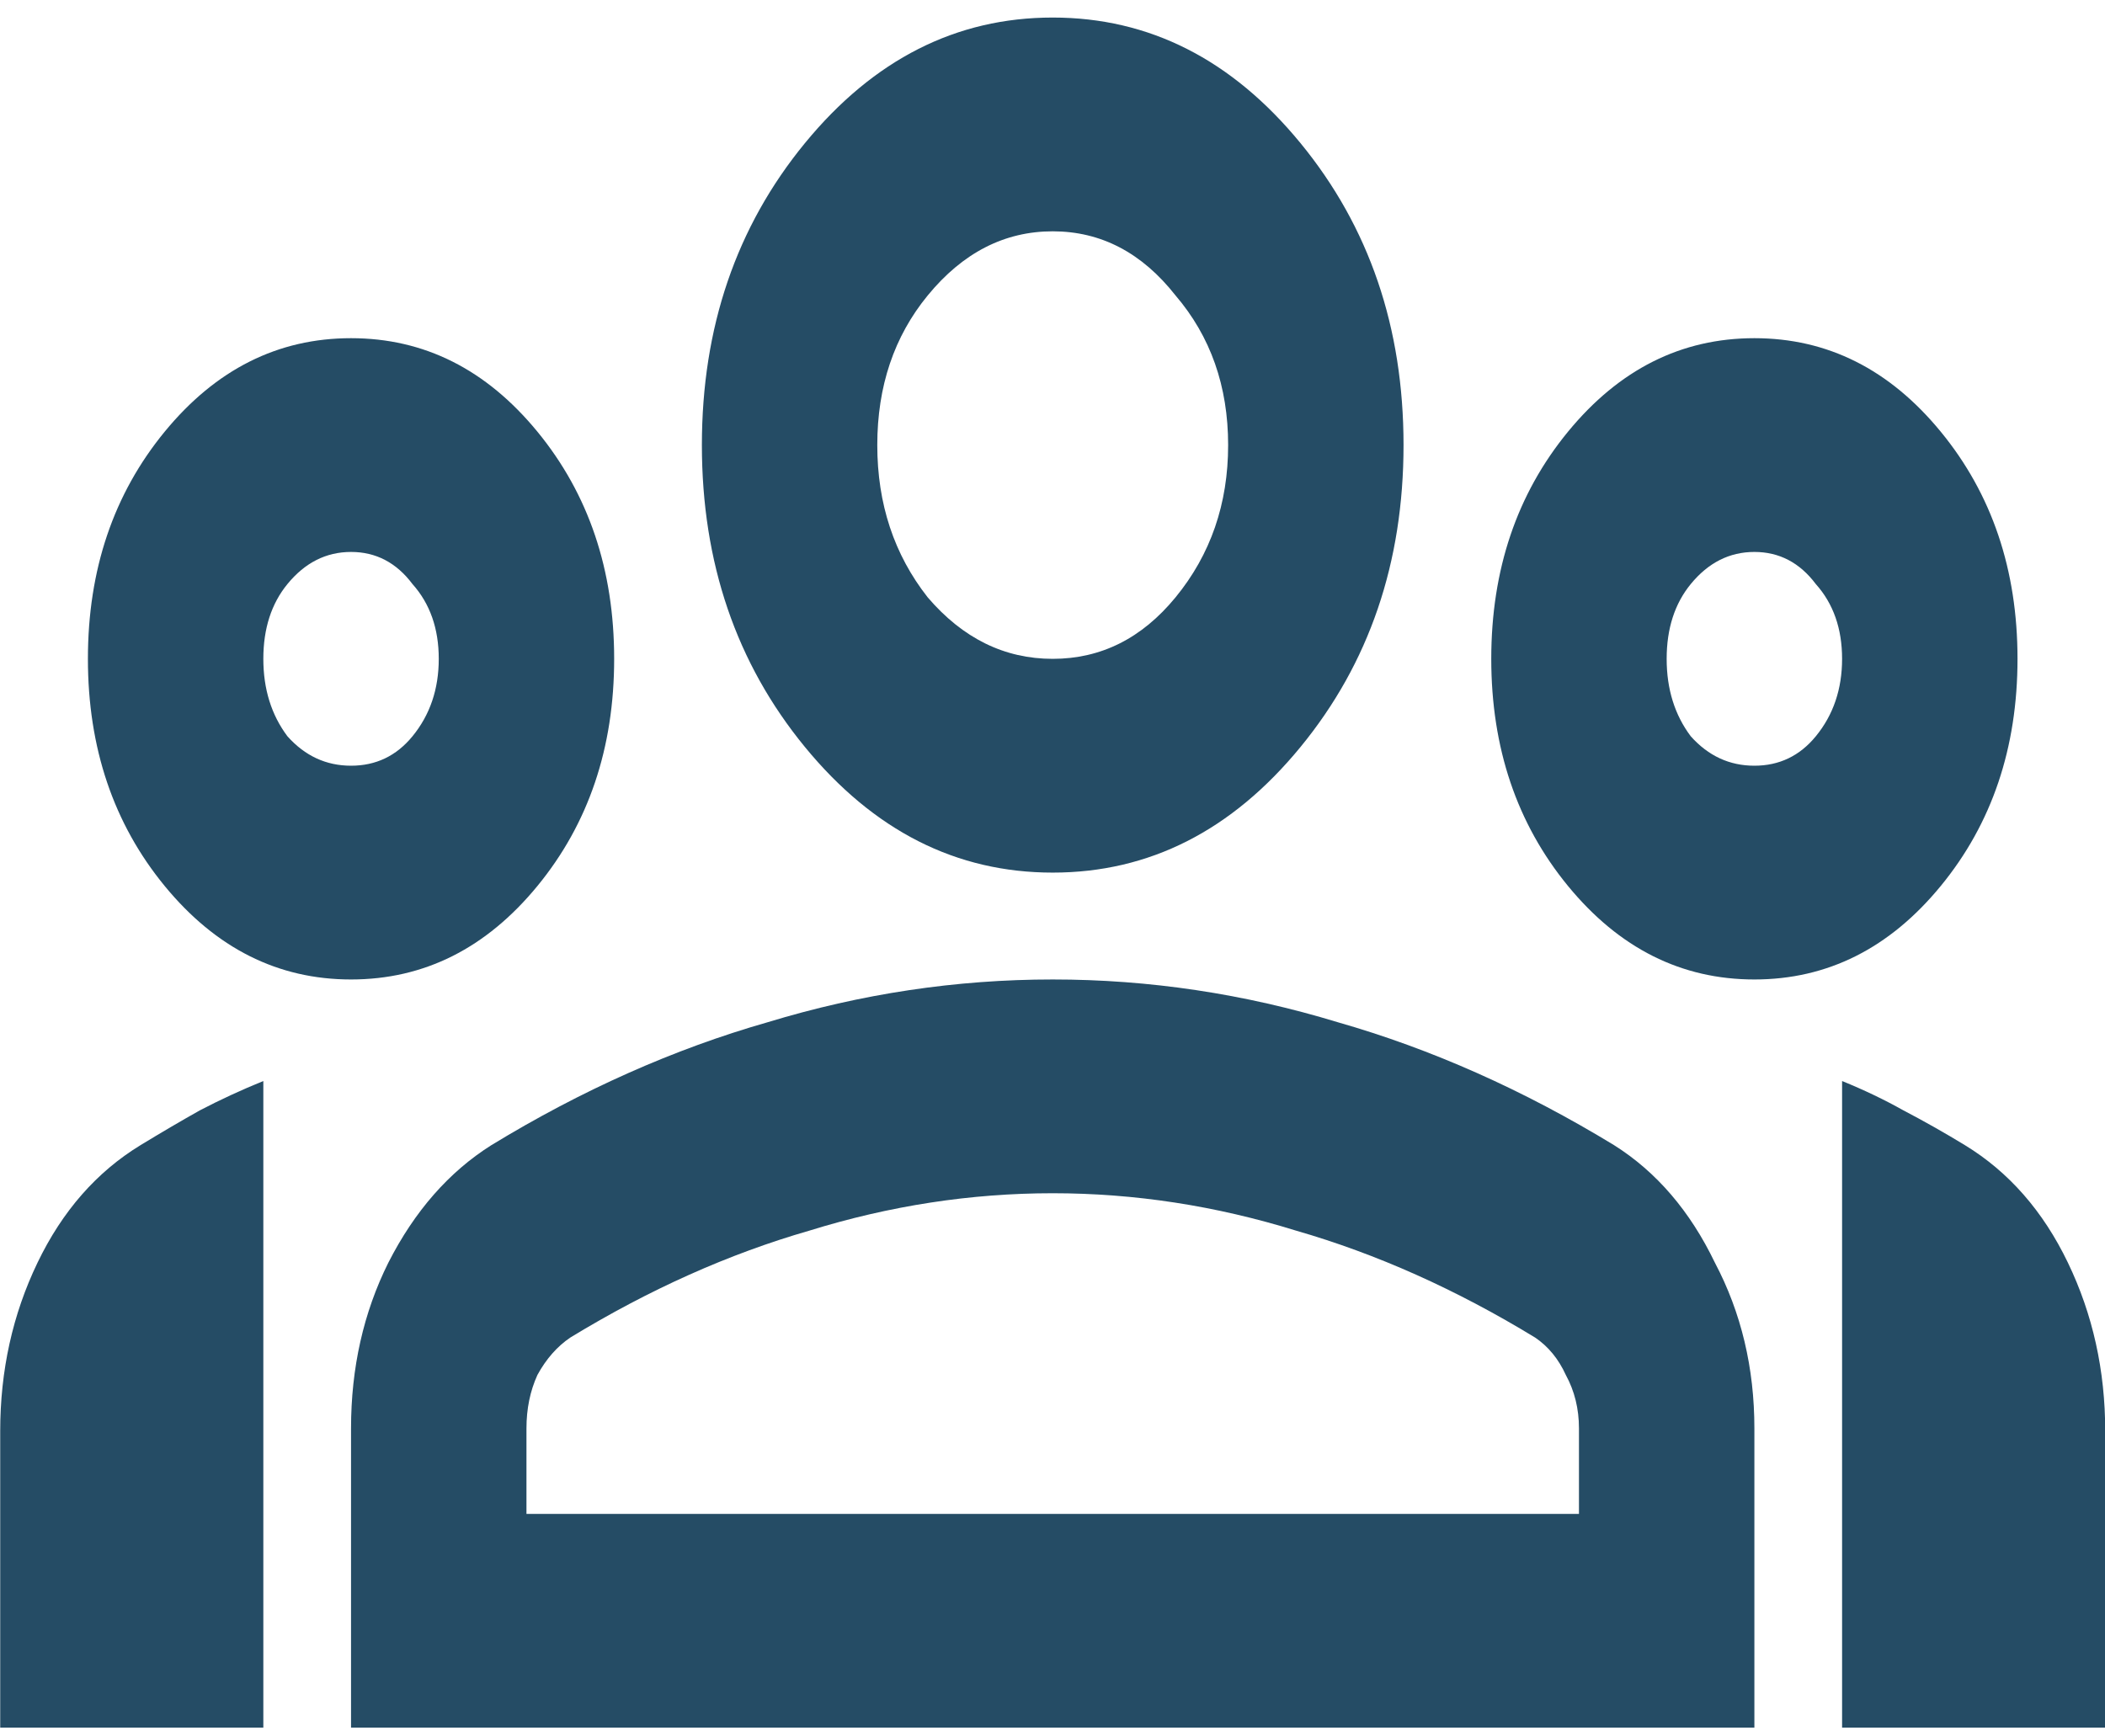 <svg width="80" height="66" viewBox="0 0 80 66" fill="none" xmlns="http://www.w3.org/2000/svg">
<path d="M0.008 65.667V54.393C0.008 52.091 0.48 49.958 1.425 47.995C2.369 46.031 3.675 44.542 5.341 43.526C6.119 43.052 6.869 42.612 7.591 42.206C8.369 41.8 9.175 41.427 10.008 41.089V65.667H0.008ZM13.341 37.229C10.564 37.229 8.203 36.044 6.258 33.675C4.314 31.305 3.341 28.427 3.341 25.042C3.341 21.656 4.314 18.779 6.258 16.409C8.203 14.039 10.564 12.854 13.341 12.854C16.119 12.854 18.48 14.039 20.425 16.409C22.369 18.779 23.341 21.656 23.341 25.042C23.341 28.427 22.369 31.305 20.425 33.675C18.48 36.044 16.119 37.229 13.341 37.229ZM13.341 29.104C14.286 29.104 15.064 28.732 15.675 27.987C16.341 27.174 16.675 26.193 16.675 25.042C16.675 23.891 16.341 22.943 15.675 22.198C15.064 21.385 14.286 20.979 13.341 20.979C12.397 20.979 11.591 21.385 10.925 22.198C10.314 22.943 10.008 23.891 10.008 25.042C10.008 26.193 10.314 27.174 10.925 27.987C11.591 28.732 12.397 29.104 13.341 29.104ZM13.341 65.667V54.292C13.341 51.99 13.814 49.891 14.758 47.995C15.758 46.031 17.064 44.542 18.675 43.526C22.119 41.427 25.619 39.87 29.175 38.854C32.73 37.771 36.341 37.229 40.008 37.229C43.675 37.229 47.286 37.771 50.841 38.854C54.397 39.87 57.897 41.427 61.341 43.526C62.953 44.542 64.23 46.031 65.175 47.995C66.175 49.891 66.675 51.99 66.675 54.292V65.667H13.341ZM20.008 57.542H60.008V54.292C60.008 53.547 59.841 52.87 59.508 52.26C59.23 51.651 58.841 51.177 58.341 50.839C55.341 49.01 52.314 47.656 49.258 46.776C46.203 45.828 43.119 45.354 40.008 45.354C36.897 45.354 33.814 45.828 30.758 46.776C27.703 47.656 24.675 49.01 21.675 50.839C21.175 51.177 20.758 51.651 20.425 52.26C20.147 52.87 20.008 53.547 20.008 54.292V57.542ZM40.008 33.167C36.341 33.167 33.203 31.576 30.591 28.393C27.98 25.211 26.675 21.385 26.675 16.917C26.675 12.448 27.98 8.622 30.591 5.44C33.203 2.258 36.341 0.667 40.008 0.667C43.675 0.667 46.814 2.258 49.425 5.44C52.036 8.622 53.341 12.448 53.341 16.917C53.341 21.385 52.036 25.211 49.425 28.393C46.814 31.576 43.675 33.167 40.008 33.167ZM40.008 25.042C41.841 25.042 43.397 24.263 44.675 22.706C46.008 21.081 46.675 19.151 46.675 16.917C46.675 14.682 46.008 12.787 44.675 11.229C43.397 9.604 41.841 8.792 40.008 8.792C38.175 8.792 36.591 9.604 35.258 11.229C33.98 12.787 33.341 14.682 33.341 16.917C33.341 19.151 33.98 21.081 35.258 22.706C36.591 24.263 38.175 25.042 40.008 25.042ZM66.675 37.229C63.897 37.229 61.536 36.044 59.591 33.675C57.647 31.305 56.675 28.427 56.675 25.042C56.675 21.656 57.647 18.779 59.591 16.409C61.536 14.039 63.897 12.854 66.675 12.854C69.453 12.854 71.814 14.039 73.758 16.409C75.703 18.779 76.675 21.656 76.675 25.042C76.675 28.427 75.703 31.305 73.758 33.675C71.814 36.044 69.453 37.229 66.675 37.229ZM66.675 29.104C67.619 29.104 68.397 28.732 69.008 27.987C69.675 27.174 70.008 26.193 70.008 25.042C70.008 23.891 69.675 22.943 69.008 22.198C68.397 21.385 67.619 20.979 66.675 20.979C65.73 20.979 64.925 21.385 64.258 22.198C63.647 22.943 63.341 23.891 63.341 25.042C63.341 26.193 63.647 27.174 64.258 27.987C64.925 28.732 65.73 29.104 66.675 29.104ZM70.008 65.667V41.089C70.841 41.427 71.619 41.8 72.341 42.206C73.119 42.612 73.897 43.052 74.675 43.526C76.341 44.542 77.647 46.031 78.591 47.995C79.536 49.958 80.008 52.091 80.008 54.393V65.667H70.008Z" fill="#254C65"/>
</svg>
